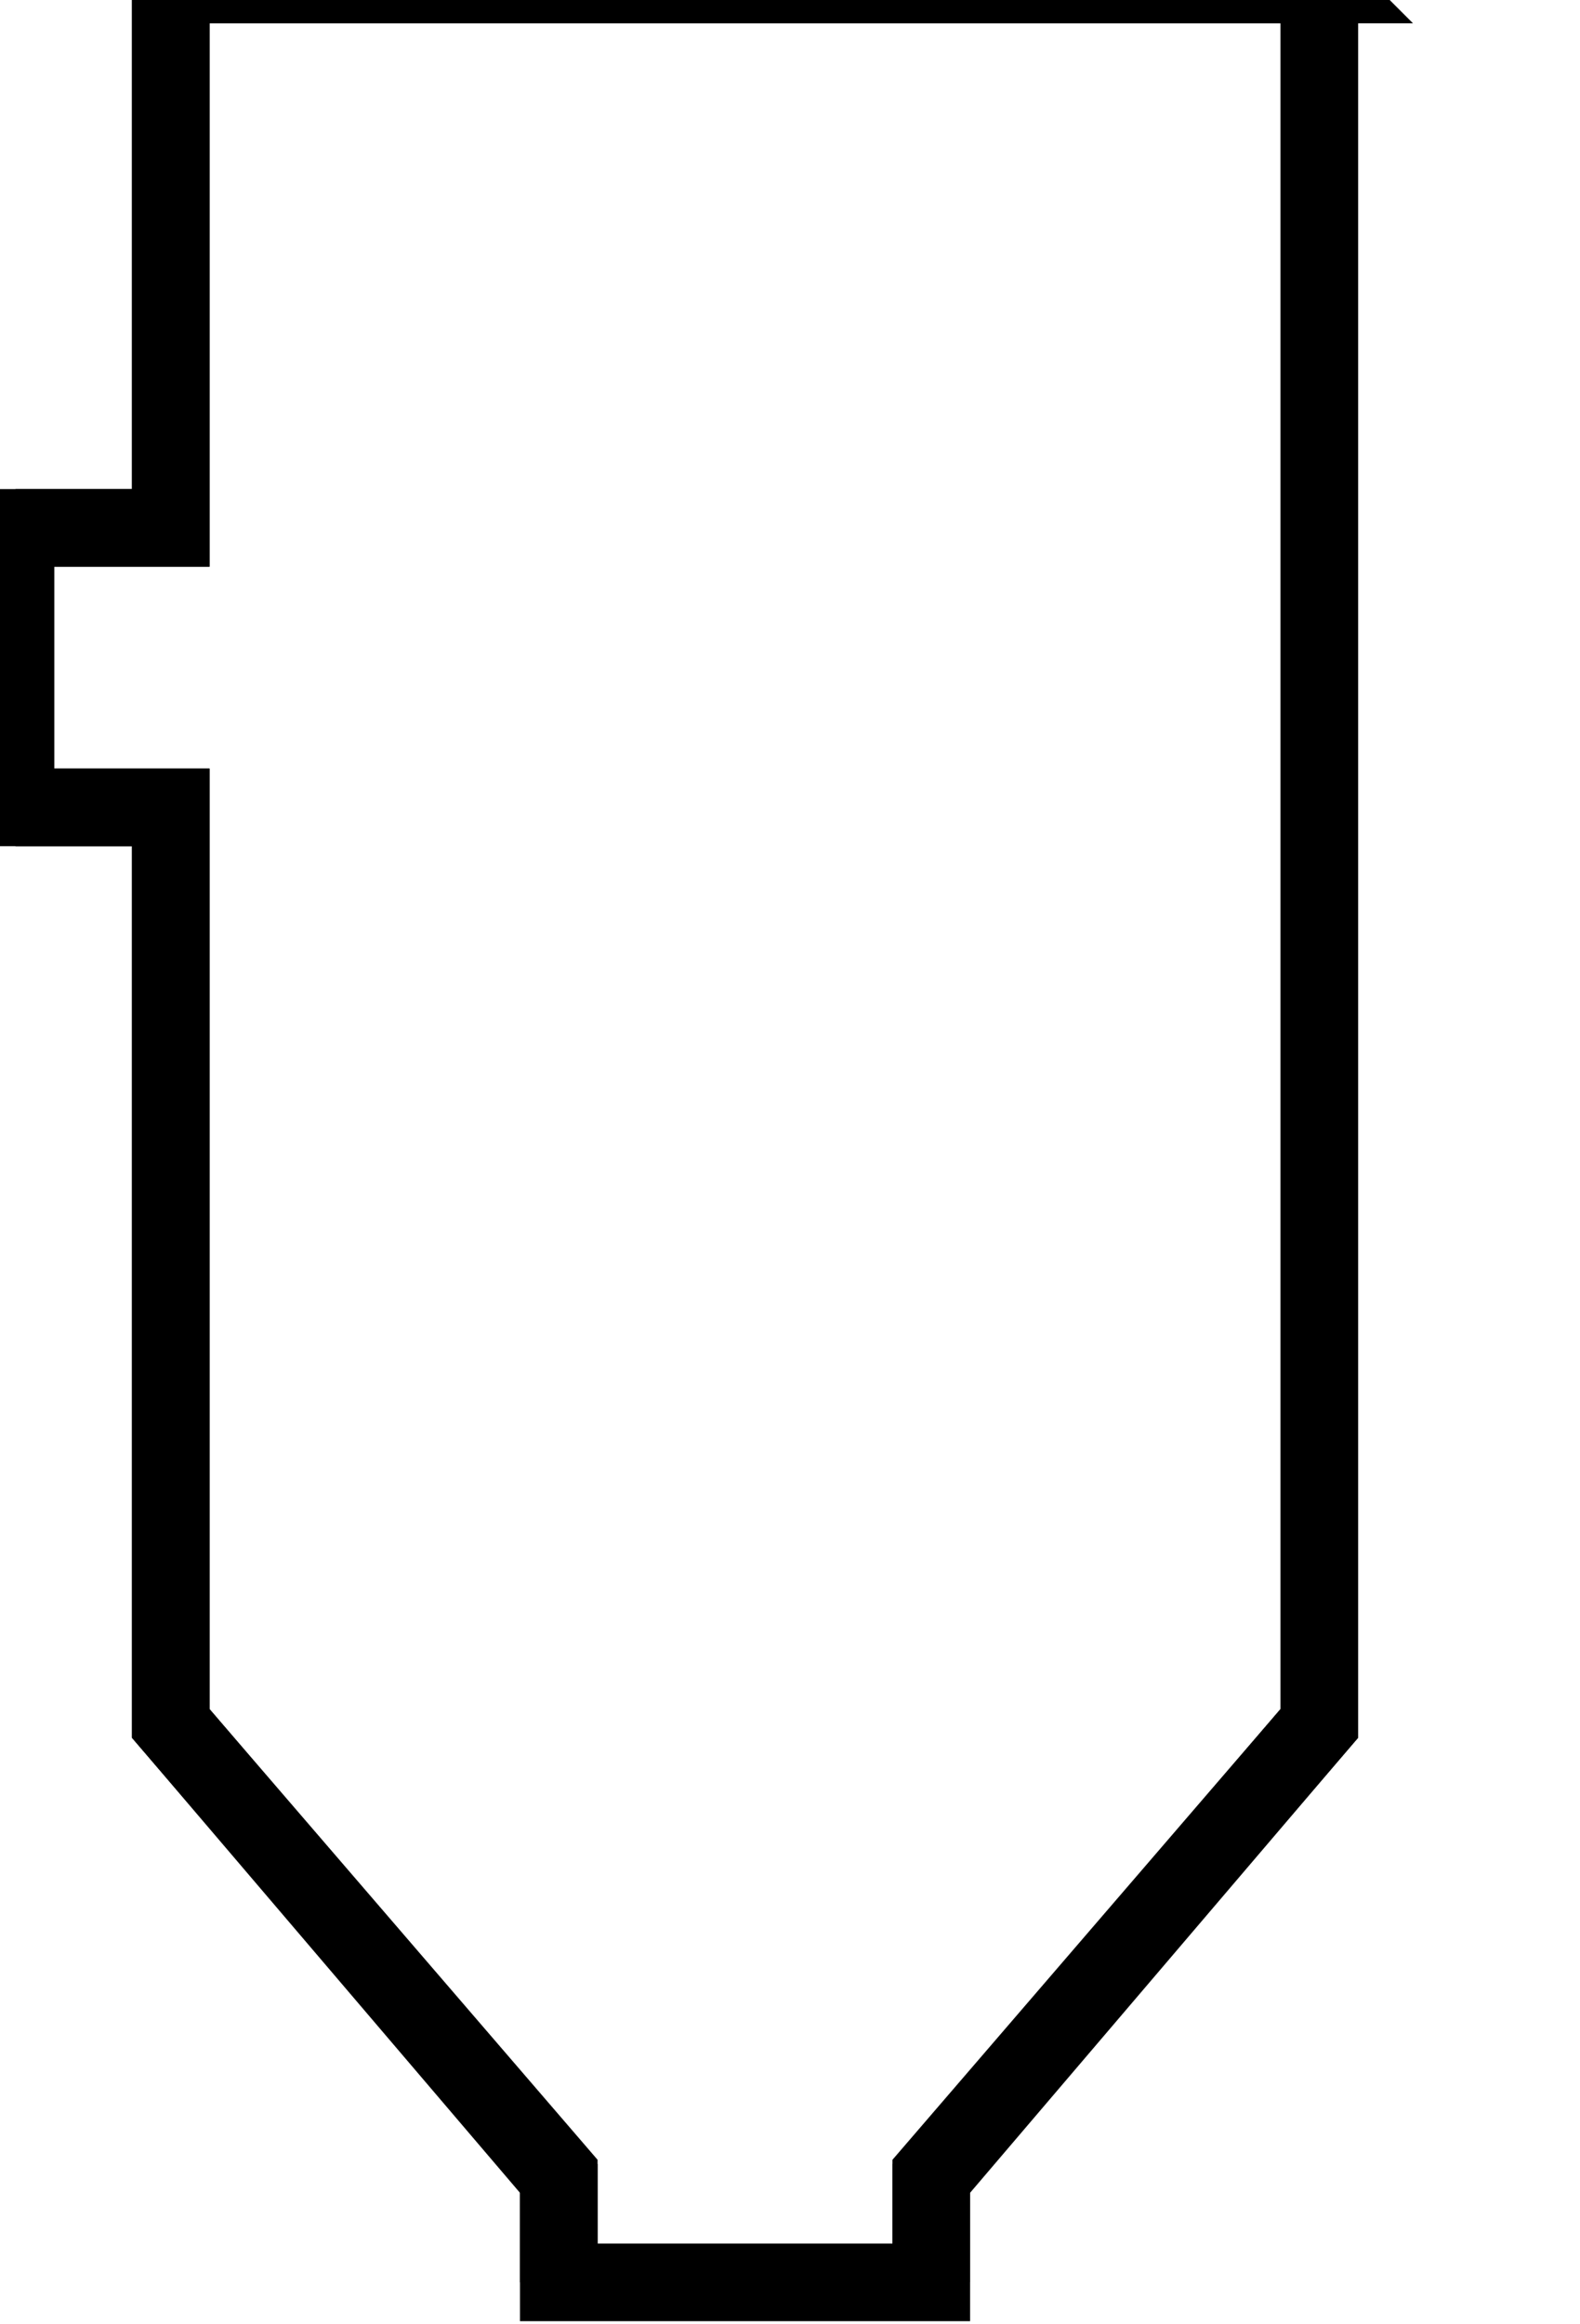 <svg data-v-9833e8b2="" version="1.1" xmlns="http://www.w3.org/2000/svg" xmlns:xlink="http://www.w3.org/1999/xlink" width="17" height="25"><g data-v-9833e8b2=""><path data-v-9833e8b2="" transform="scale(0.167)" fill="none" stroke="currentColor" paint-order="fill stroke markers" d="m85,-1l0,112l-25,29.032l0,6.968l-24,0l0,-6.968l-25,-29.032l0,-59l-10,0l0,-18l10,0l0,-35l74,0z" stroke-width="5" stroke-miterlimit="10" stroke-dasharray=""></path><path data-v-9833e8b2="" transform="scale(0.167)" fill="none" stroke="currentColor" paint-order="fill stroke markers" d="m1,34l10,0l0,-35l74,0l0,112l-25,29.31l0,6.69m-24,0l0,-6.69l-25,-29.31l0,-59l-10,0" stroke-width="5" stroke-miterlimit="10" stroke-dasharray=""></path></g></svg>